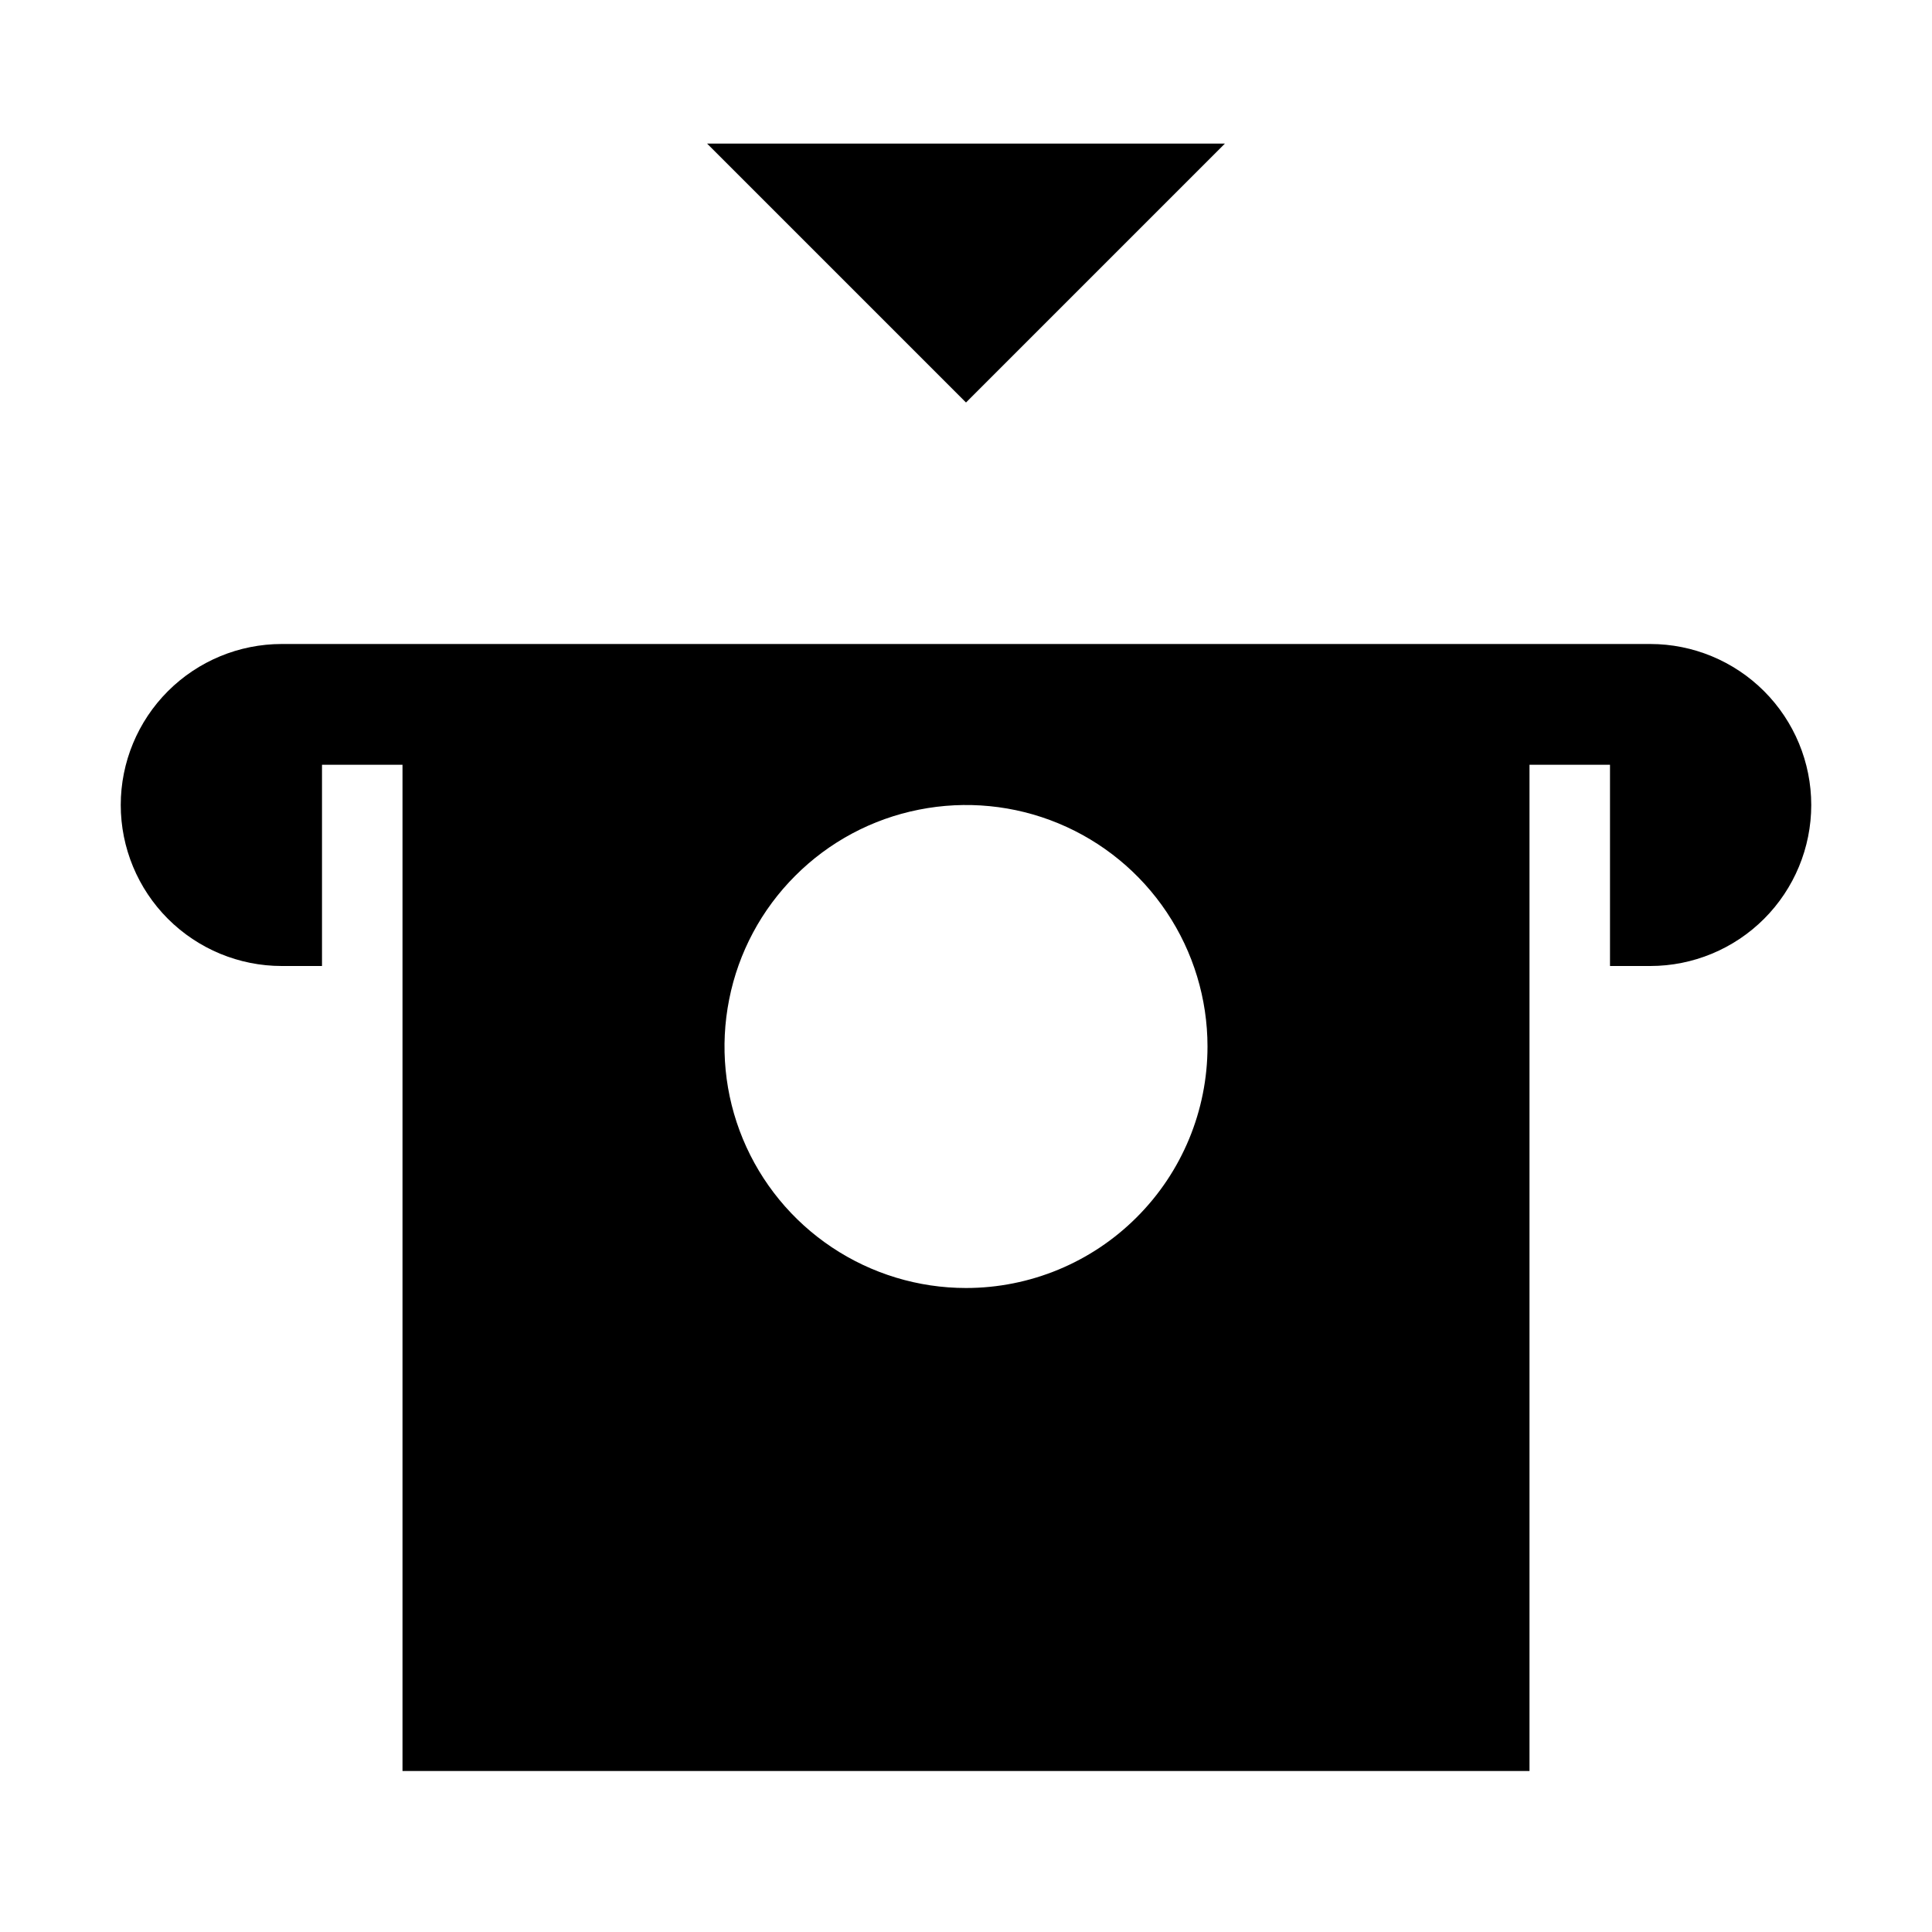 <svg width="24" height="24" viewBox="0 0 24 24" fill="none" xmlns="http://www.w3.org/2000/svg">
<path d="M15.216 1.784H8.784L12 5L15.216 1.784ZM20.5 8H3.5C2.97 8 2.461 8.211 2.086 8.586C1.711 8.961 1.5 9.47 1.5 10C1.5 10.53 1.711 11.039 2.086 11.414C2.461 11.789 2.97 12 3.5 12H4V9.5H5V22H19V9.5H20V12H20.5C21.03 12 21.539 11.789 21.914 11.414C22.289 11.039 22.5 10.53 22.5 10C22.5 9.47 22.289 8.961 21.914 8.586C21.539 8.211 21.03 8 20.5 8ZM12 16C11.407 16 10.827 15.824 10.333 15.494C9.84 15.165 9.455 14.696 9.228 14.148C9.001 13.6 8.942 12.997 9.058 12.415C9.173 11.833 9.459 11.298 9.879 10.879C10.298 10.459 10.833 10.173 11.415 10.058C11.997 9.942 12.6 10.001 13.148 10.228C13.696 10.455 14.165 10.84 14.494 11.333C14.824 11.827 15 12.407 15 13C15 13.796 14.684 14.559 14.121 15.121C13.559 15.684 12.796 16 12 16Z" fill="black"/>
</svg>
